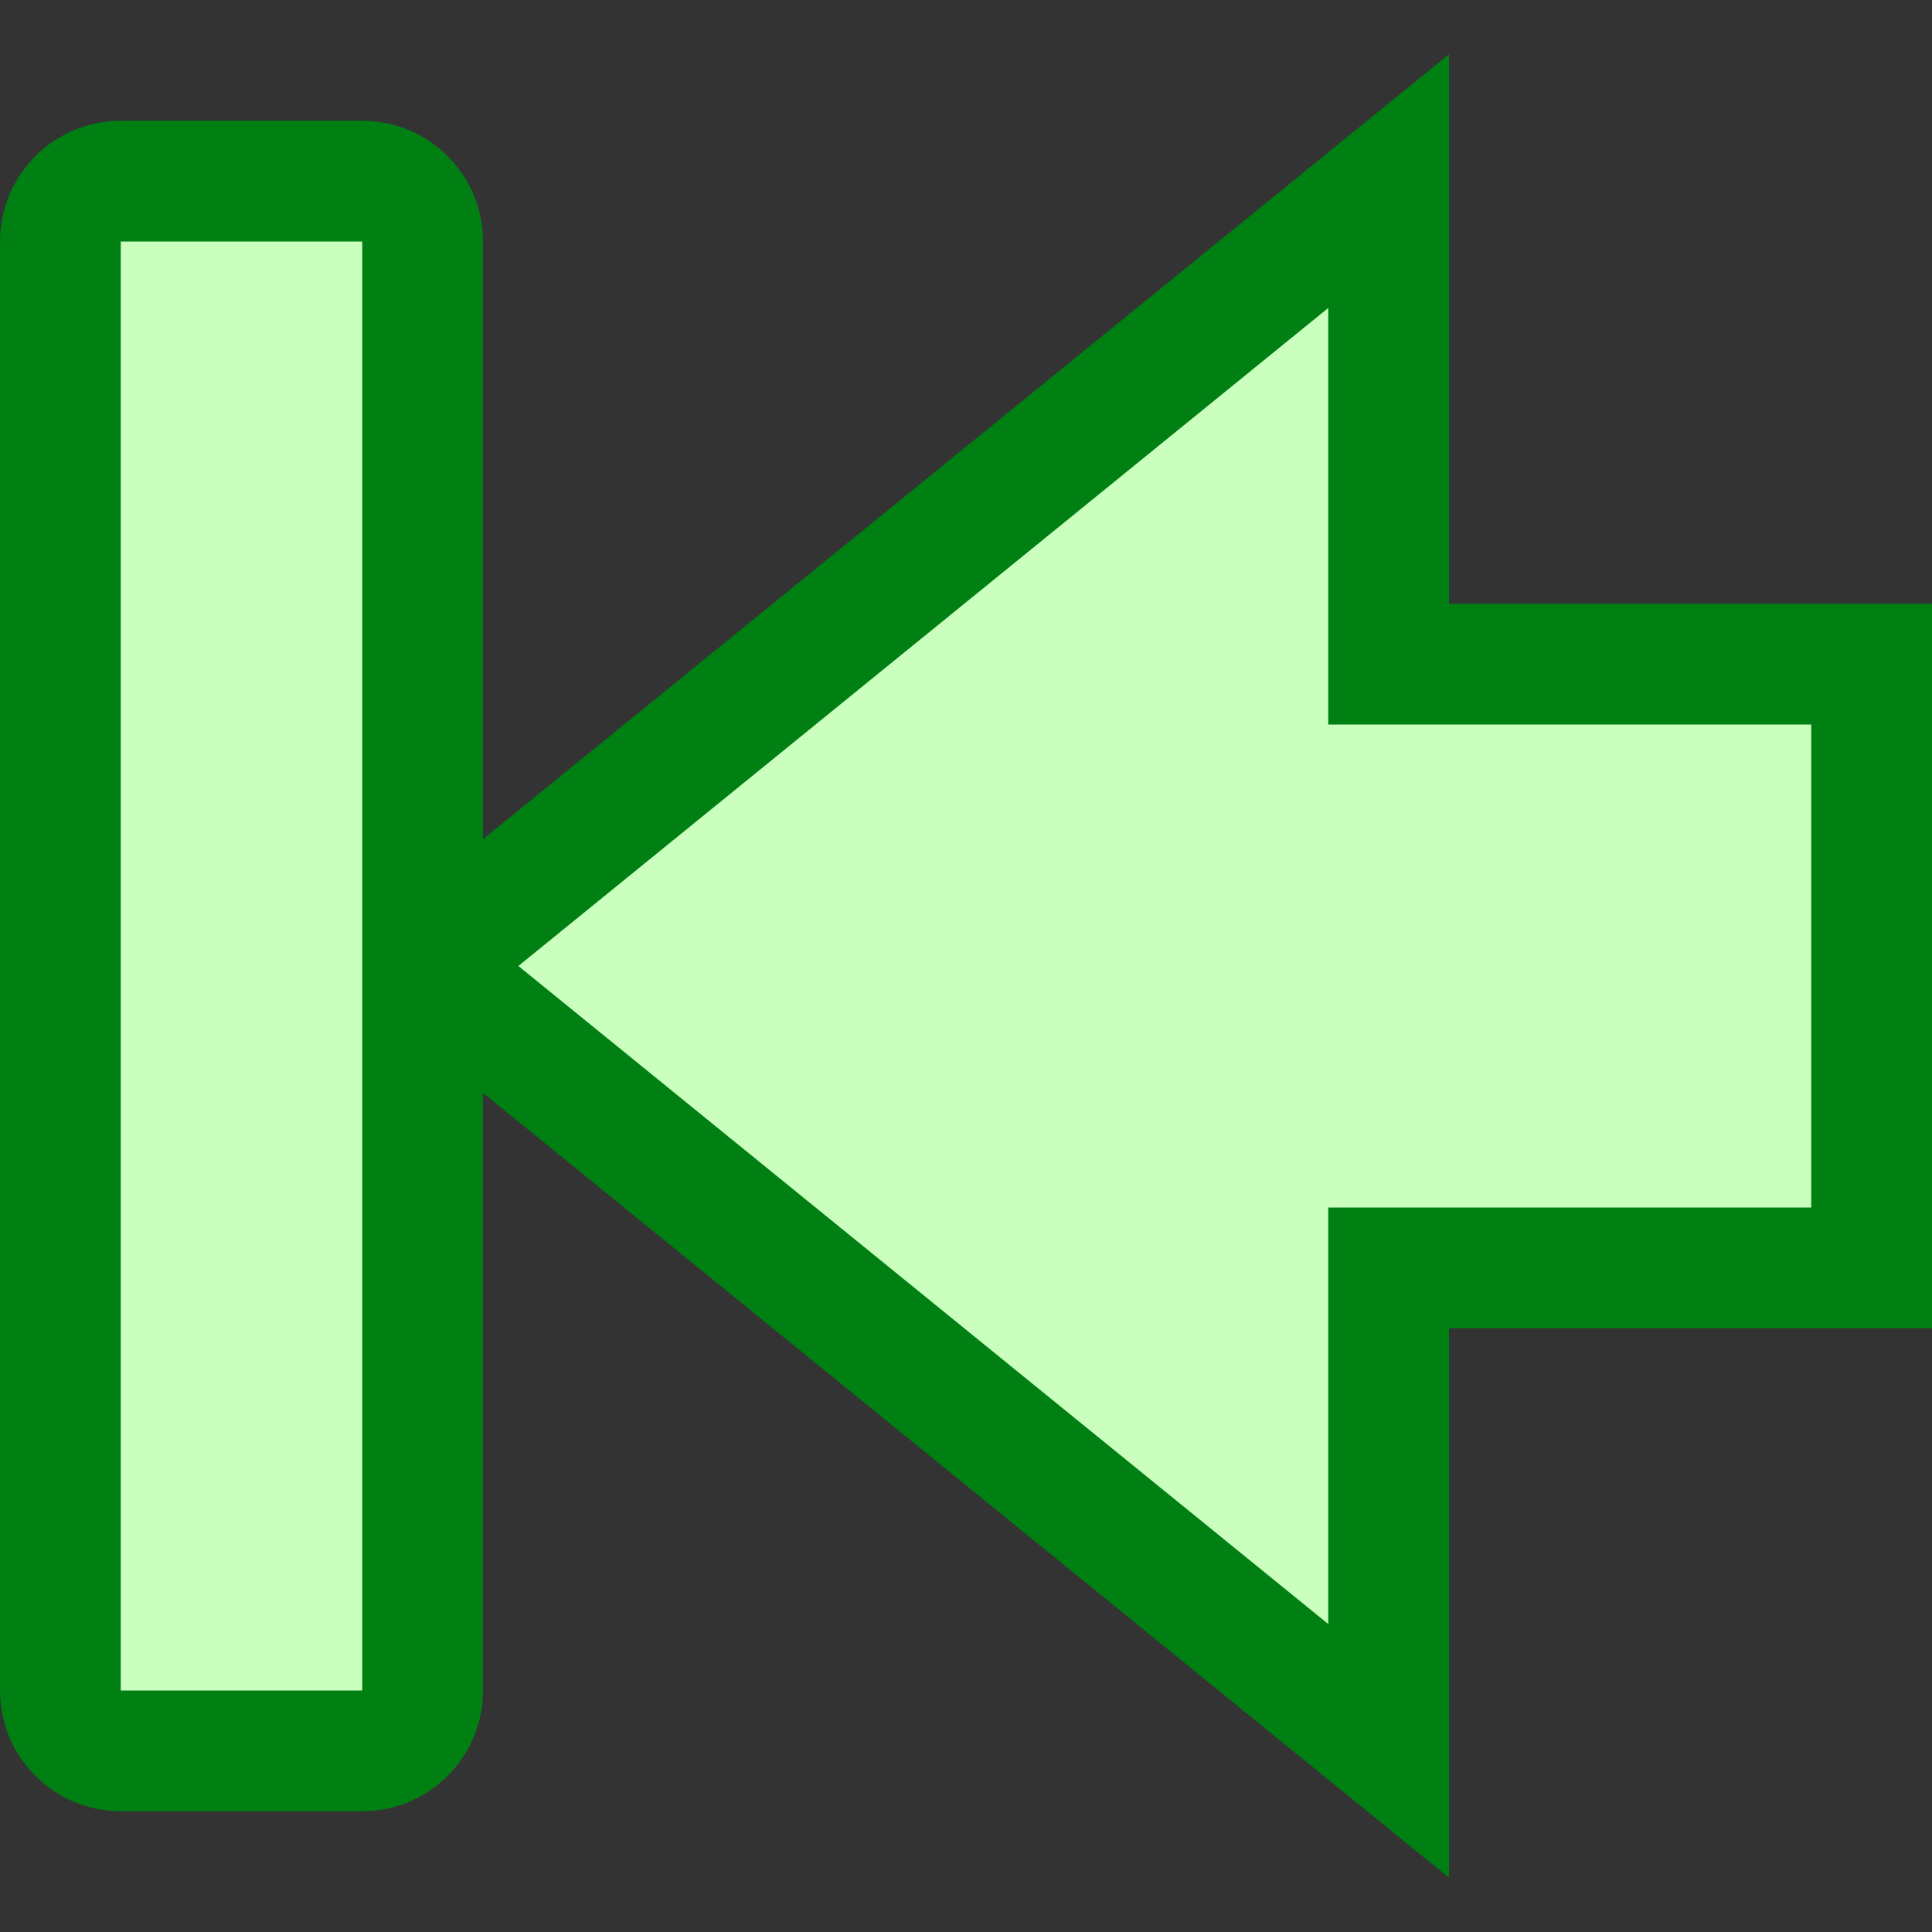 <svg width="16" height="16" viewBox="0 0 16 16" fill="none" xmlns="http://www.w3.org/2000/svg">
<rect x="0" y="0" width="16" height="16" fill="#333333" stroke="none"/>
<path d="M15.5 5.5L15.5 10.5L11.5 10.5L11.5 14.5L3.5 8L11.5 1.5L11.5 5.5L15.5 5.5Z" fill="#CBFFBE" stroke="#008013"/>
<path d="M3.5 14L3.5 2C3.5 1.724 3.276 1.5 3 1.5L1 1.5C0.724 1.5 0.5 1.724 0.5 2L0.5 14C0.5 14.276 0.724 14.5 1 14.5L3 14.5C3.276 14.5 3.5 14.276 3.5 14Z" fill="#CBFFBE" stroke="#008013" stroke-linecap="round" stroke-linejoin="round"/>
</svg>

